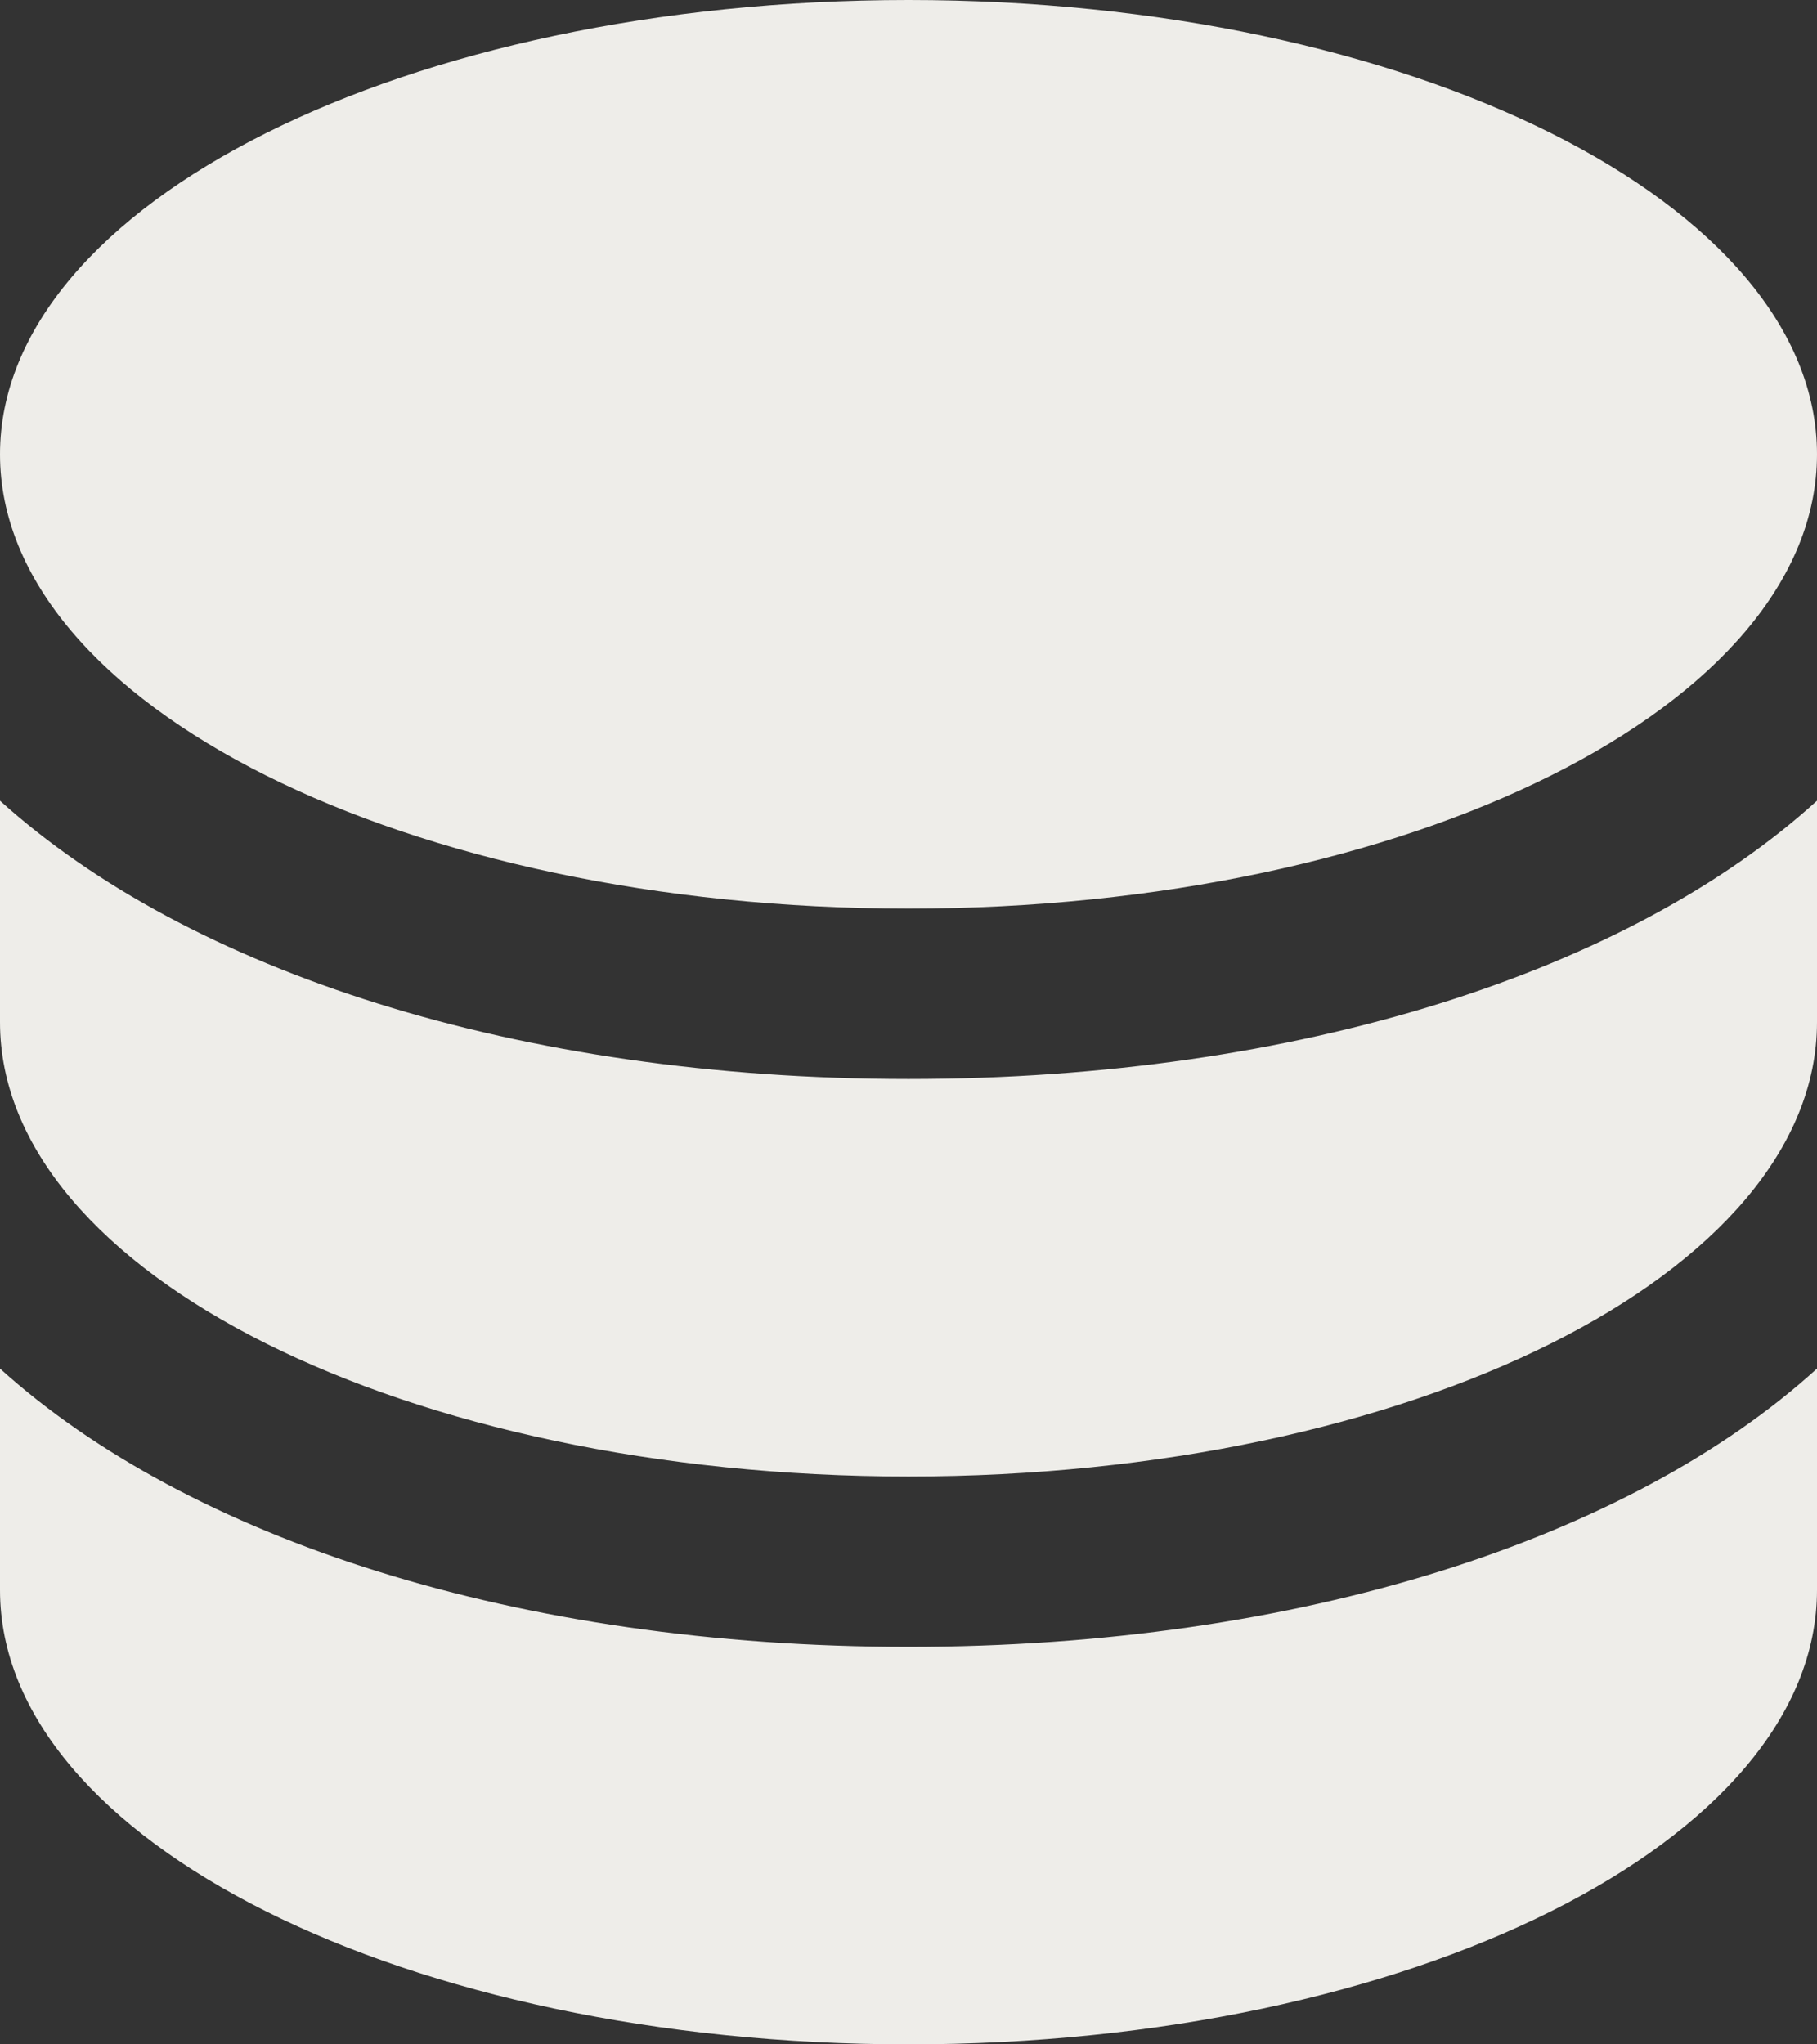 <svg xmlns="http://www.w3.org/2000/svg" width="16" height="18" viewBox="0 0 16 18" fill="none">
<rect x="0" y="0" width="16" height="18" fill="#333333" stroke="none"/>
<path d="M8 14.5C11.44 14.5 14.35 13.55 16 12.05V14C16 16.21 12.42 18 8 18C3.58 18 0 16.21 0 14V12.05C1.66 13.55 4.56 14.5 8 14.5ZM0 7.05V9C0 11.21 3.58 13 8 13C12.42 13 16 11.21 16 9V7.05C14.35 8.55 11.44 9.5 8 9.5C4.56 9.5 1.66 8.55 0 7.05ZM8 8C12.418 8 16 6.209 16 4C16 1.791 12.418 0 8 0C3.582 0 0 1.791 0 4C0 6.209 3.582 8 8 8Z" fill="#EEEDE9"/>
</svg>